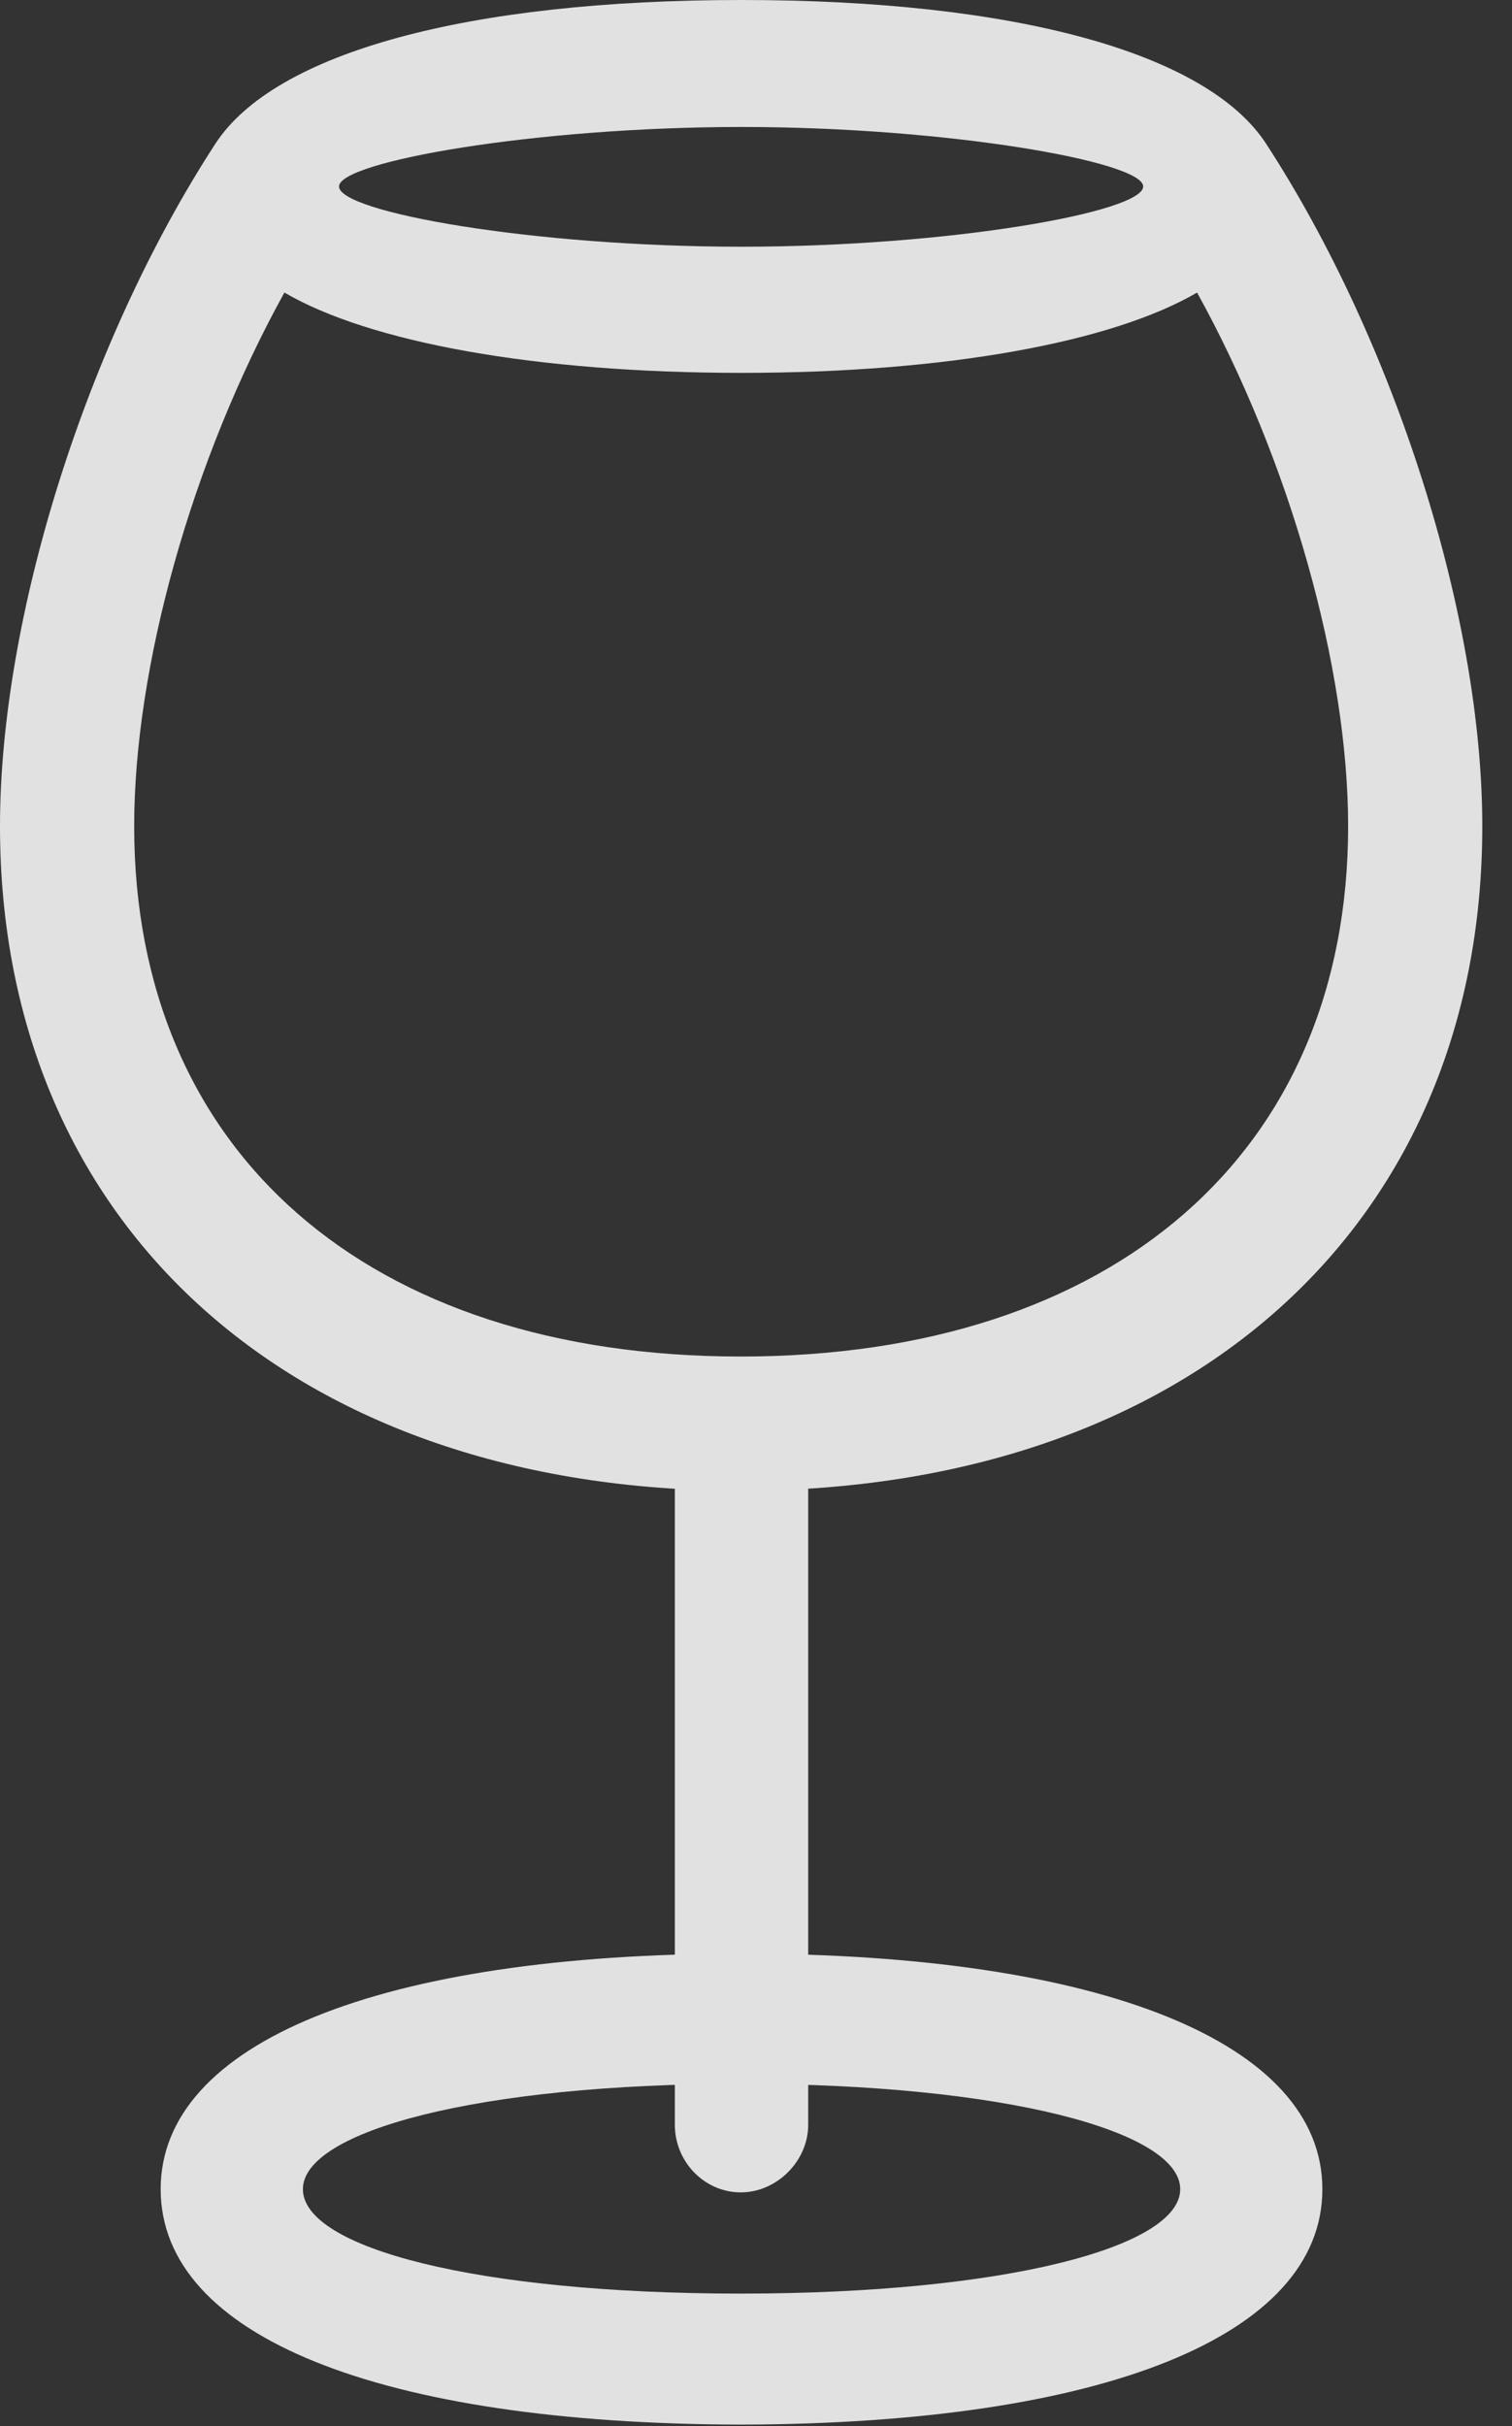 <?xml version="1.0" encoding="UTF-8"?>
<!--Generator: Apple Native CoreSVG 232.5-->
<!DOCTYPE svg
PUBLIC "-//W3C//DTD SVG 1.1//EN"
       "http://www.w3.org/Graphics/SVG/1.1/DTD/svg11.dtd">
<svg version="1.1" xmlns="http://www.w3.org/2000/svg" xmlns:xlink="http://www.w3.org/1999/xlink" width="18.379" height="29.482">
 <rect width="100%" height="100%" fill="#333333" stroke="none"/>
 <g>
  <rect height="29.482" opacity="0" width="18.379" x="0" y="0"/>
  <path d="M9.004 18.115C14.424 18.115 18.018 14.912 18.018 10.039C18.018 7.49 16.953 4.15 15.391 1.748C14.668 0.635 12.315 0 9.014 0C5.693 0 3.34 0.635 2.617 1.748C1.055 4.15 0 7.49 0 10.039C0 14.912 3.584 18.115 9.004 18.115ZM9.004 16.484C4.473 16.484 1.631 14.004 1.631 10.039C1.631 8.115 2.324 5.605 3.457 3.555C4.492 4.16 6.514 4.531 9.014 4.531C11.494 4.531 13.516 4.16 14.551 3.555C15.684 5.605 16.387 8.115 16.387 10.039C16.387 14.004 13.535 16.484 9.004 16.484ZM9.014 2.998C6.475 2.998 4.121 2.578 4.121 2.266C4.121 1.963 6.514 1.543 9.014 1.543C11.504 1.543 13.896 1.963 13.896 2.266C13.896 2.578 11.533 2.998 9.014 2.998ZM9.004 26.641C9.443 26.641 9.824 26.26 9.824 25.82L9.824 17.285L8.203 17.285L8.203 25.82C8.203 26.27 8.564 26.641 9.004 26.641ZM9.004 29.463C13.398 29.453 16.074 28.389 16.074 26.602C16.074 24.824 13.389 23.74 9.004 23.74C4.619 23.74 1.953 24.824 1.953 26.602C1.953 28.389 4.609 29.453 9.004 29.463ZM9.004 27.871C5.791 27.871 3.682 27.314 3.682 26.602C3.682 25.898 5.811 25.322 9.004 25.322C12.207 25.322 14.346 25.898 14.346 26.602C14.346 27.305 12.217 27.871 9.004 27.871Z" fill="#ffffff" fill-opacity="0.85"/>
 </g>
</svg>
